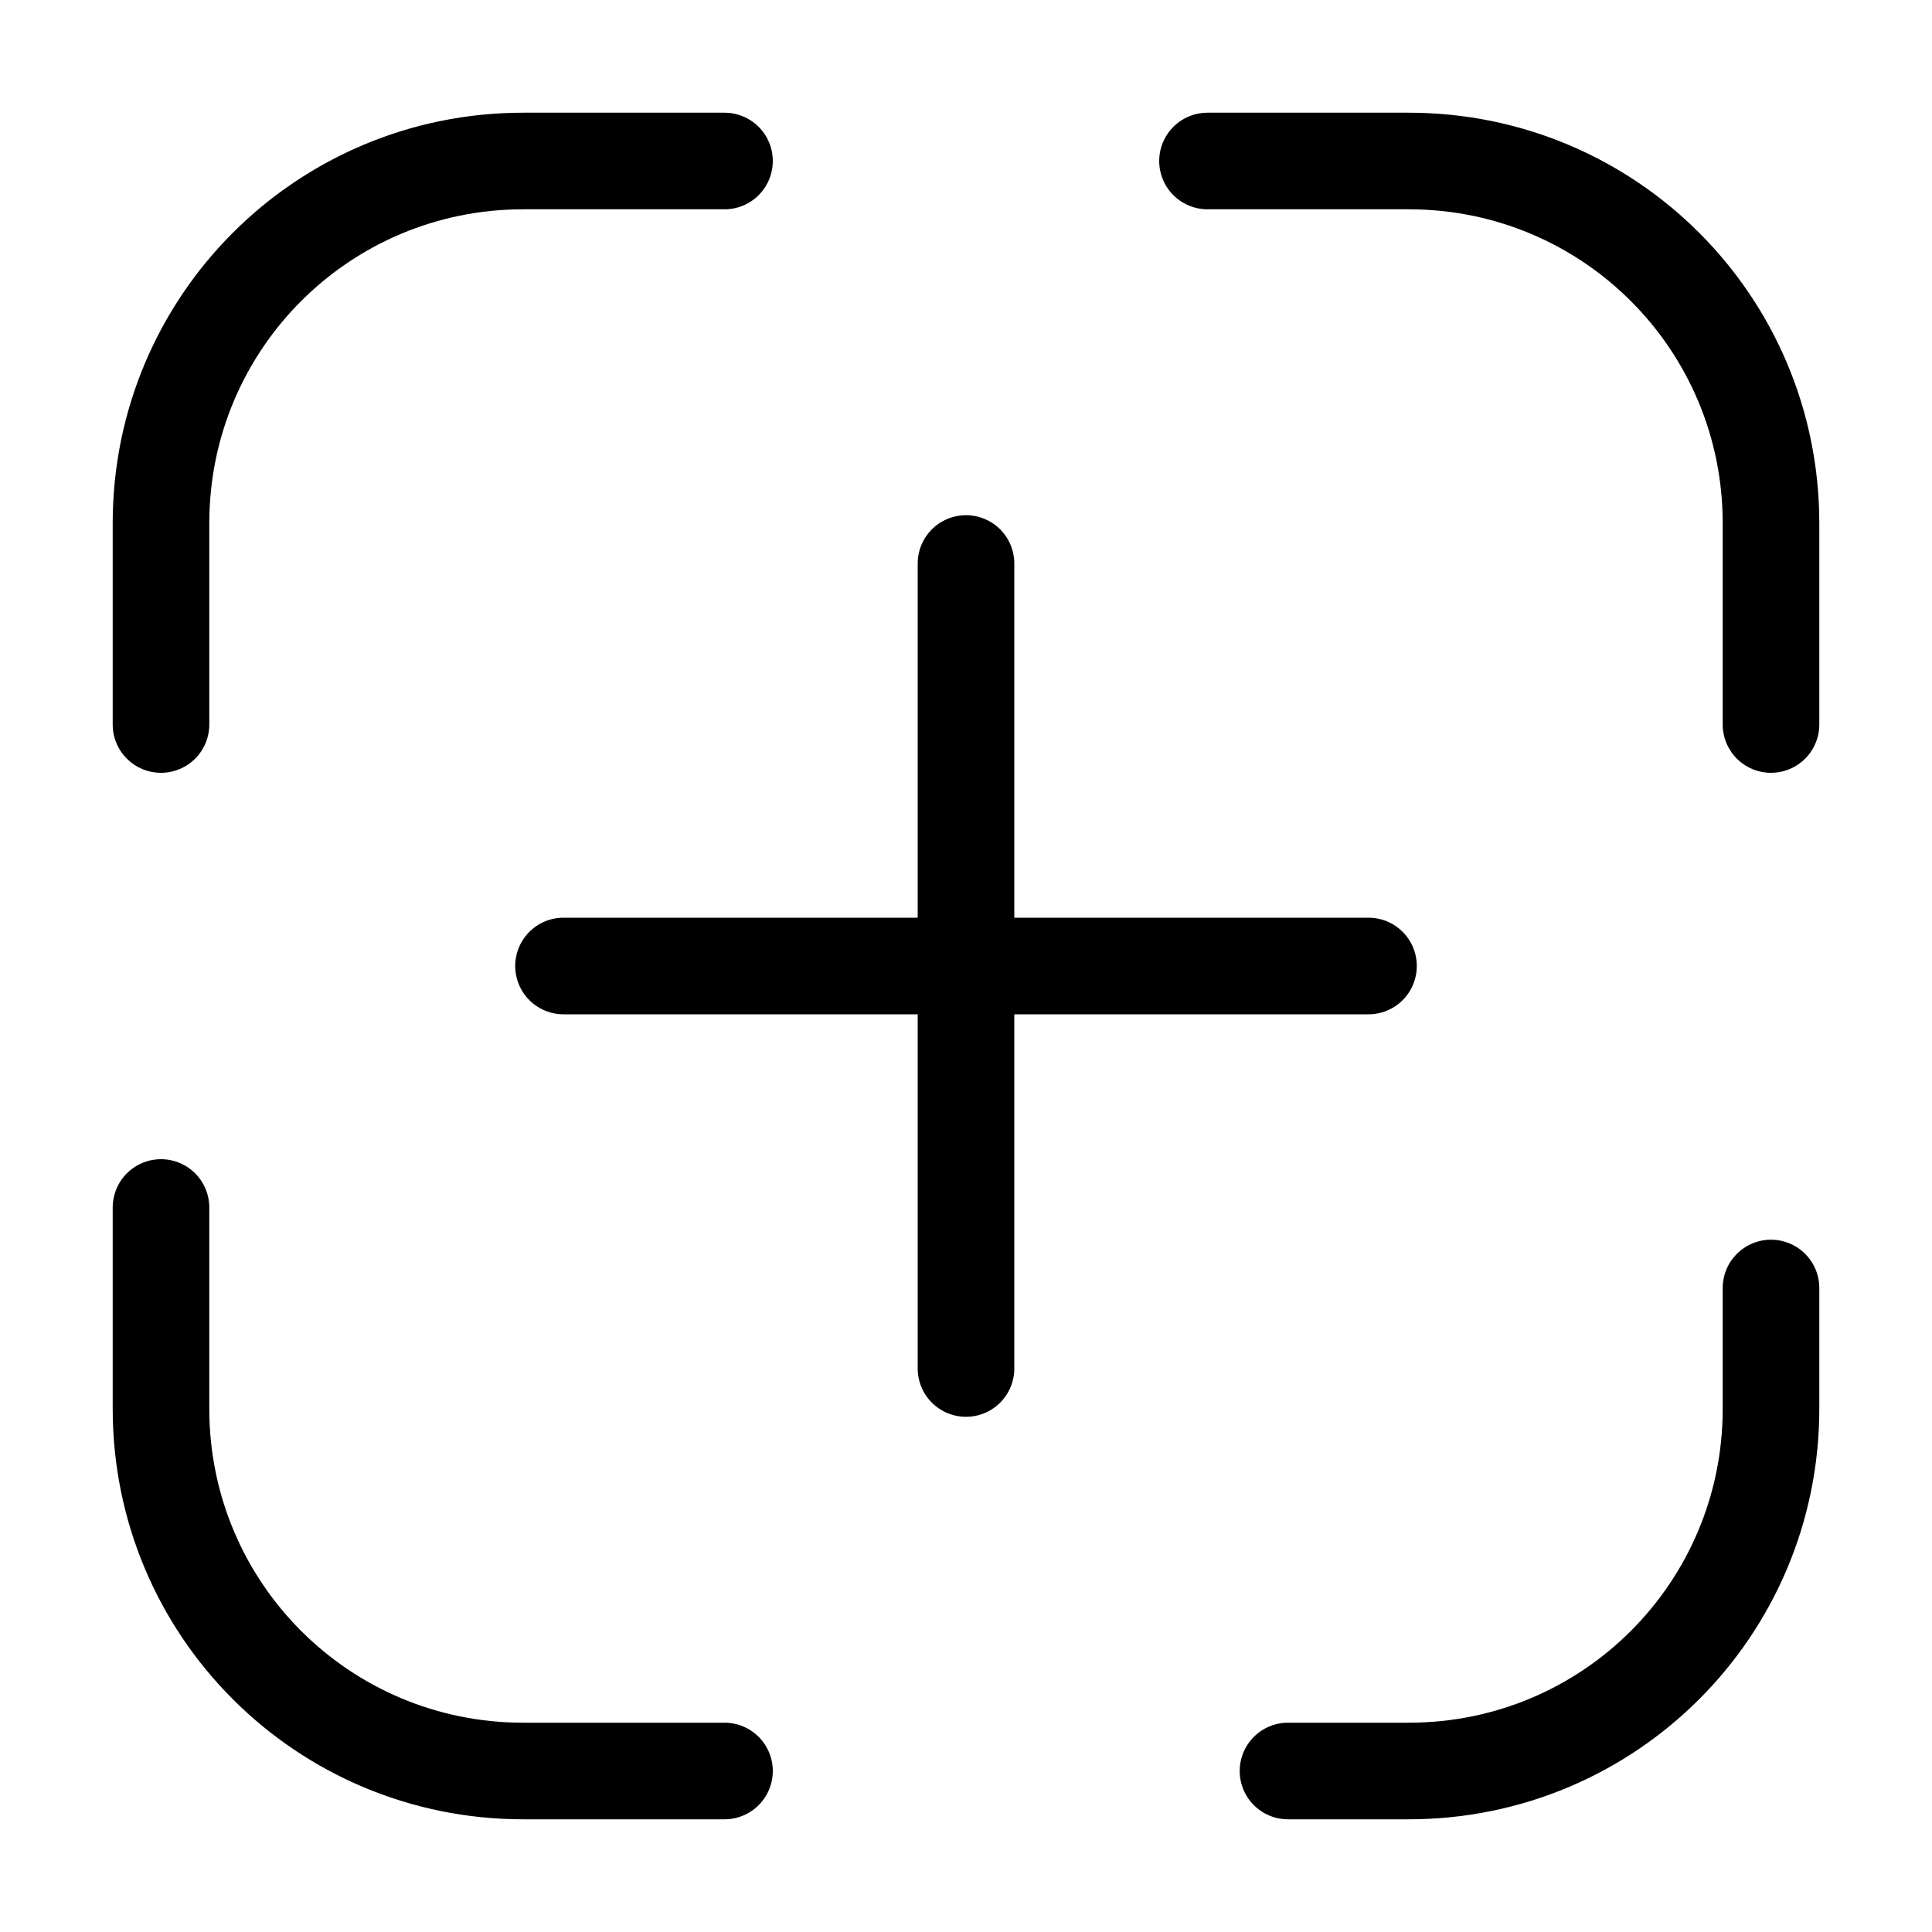 <svg width="24" height="24" viewBox="0 0 24 24" fill="none" xmlns="http://www.w3.org/2000/svg"><path d="M2 9V6.5C2 4.01 4.01 2 6.5 2H9M15 2H17.5C19.99 2 22 4.01 22 6.5V9M22 16V17.5C22 19.99 19.99 22 17.5 22H16M9 22H6.5C4.01 22 2 19.99 2 17.5V15M7 12H17M12 17V7" stroke="currentColor" stroke-width="1.2" stroke-linecap="round" stroke-linejoin="round"></path></svg>
